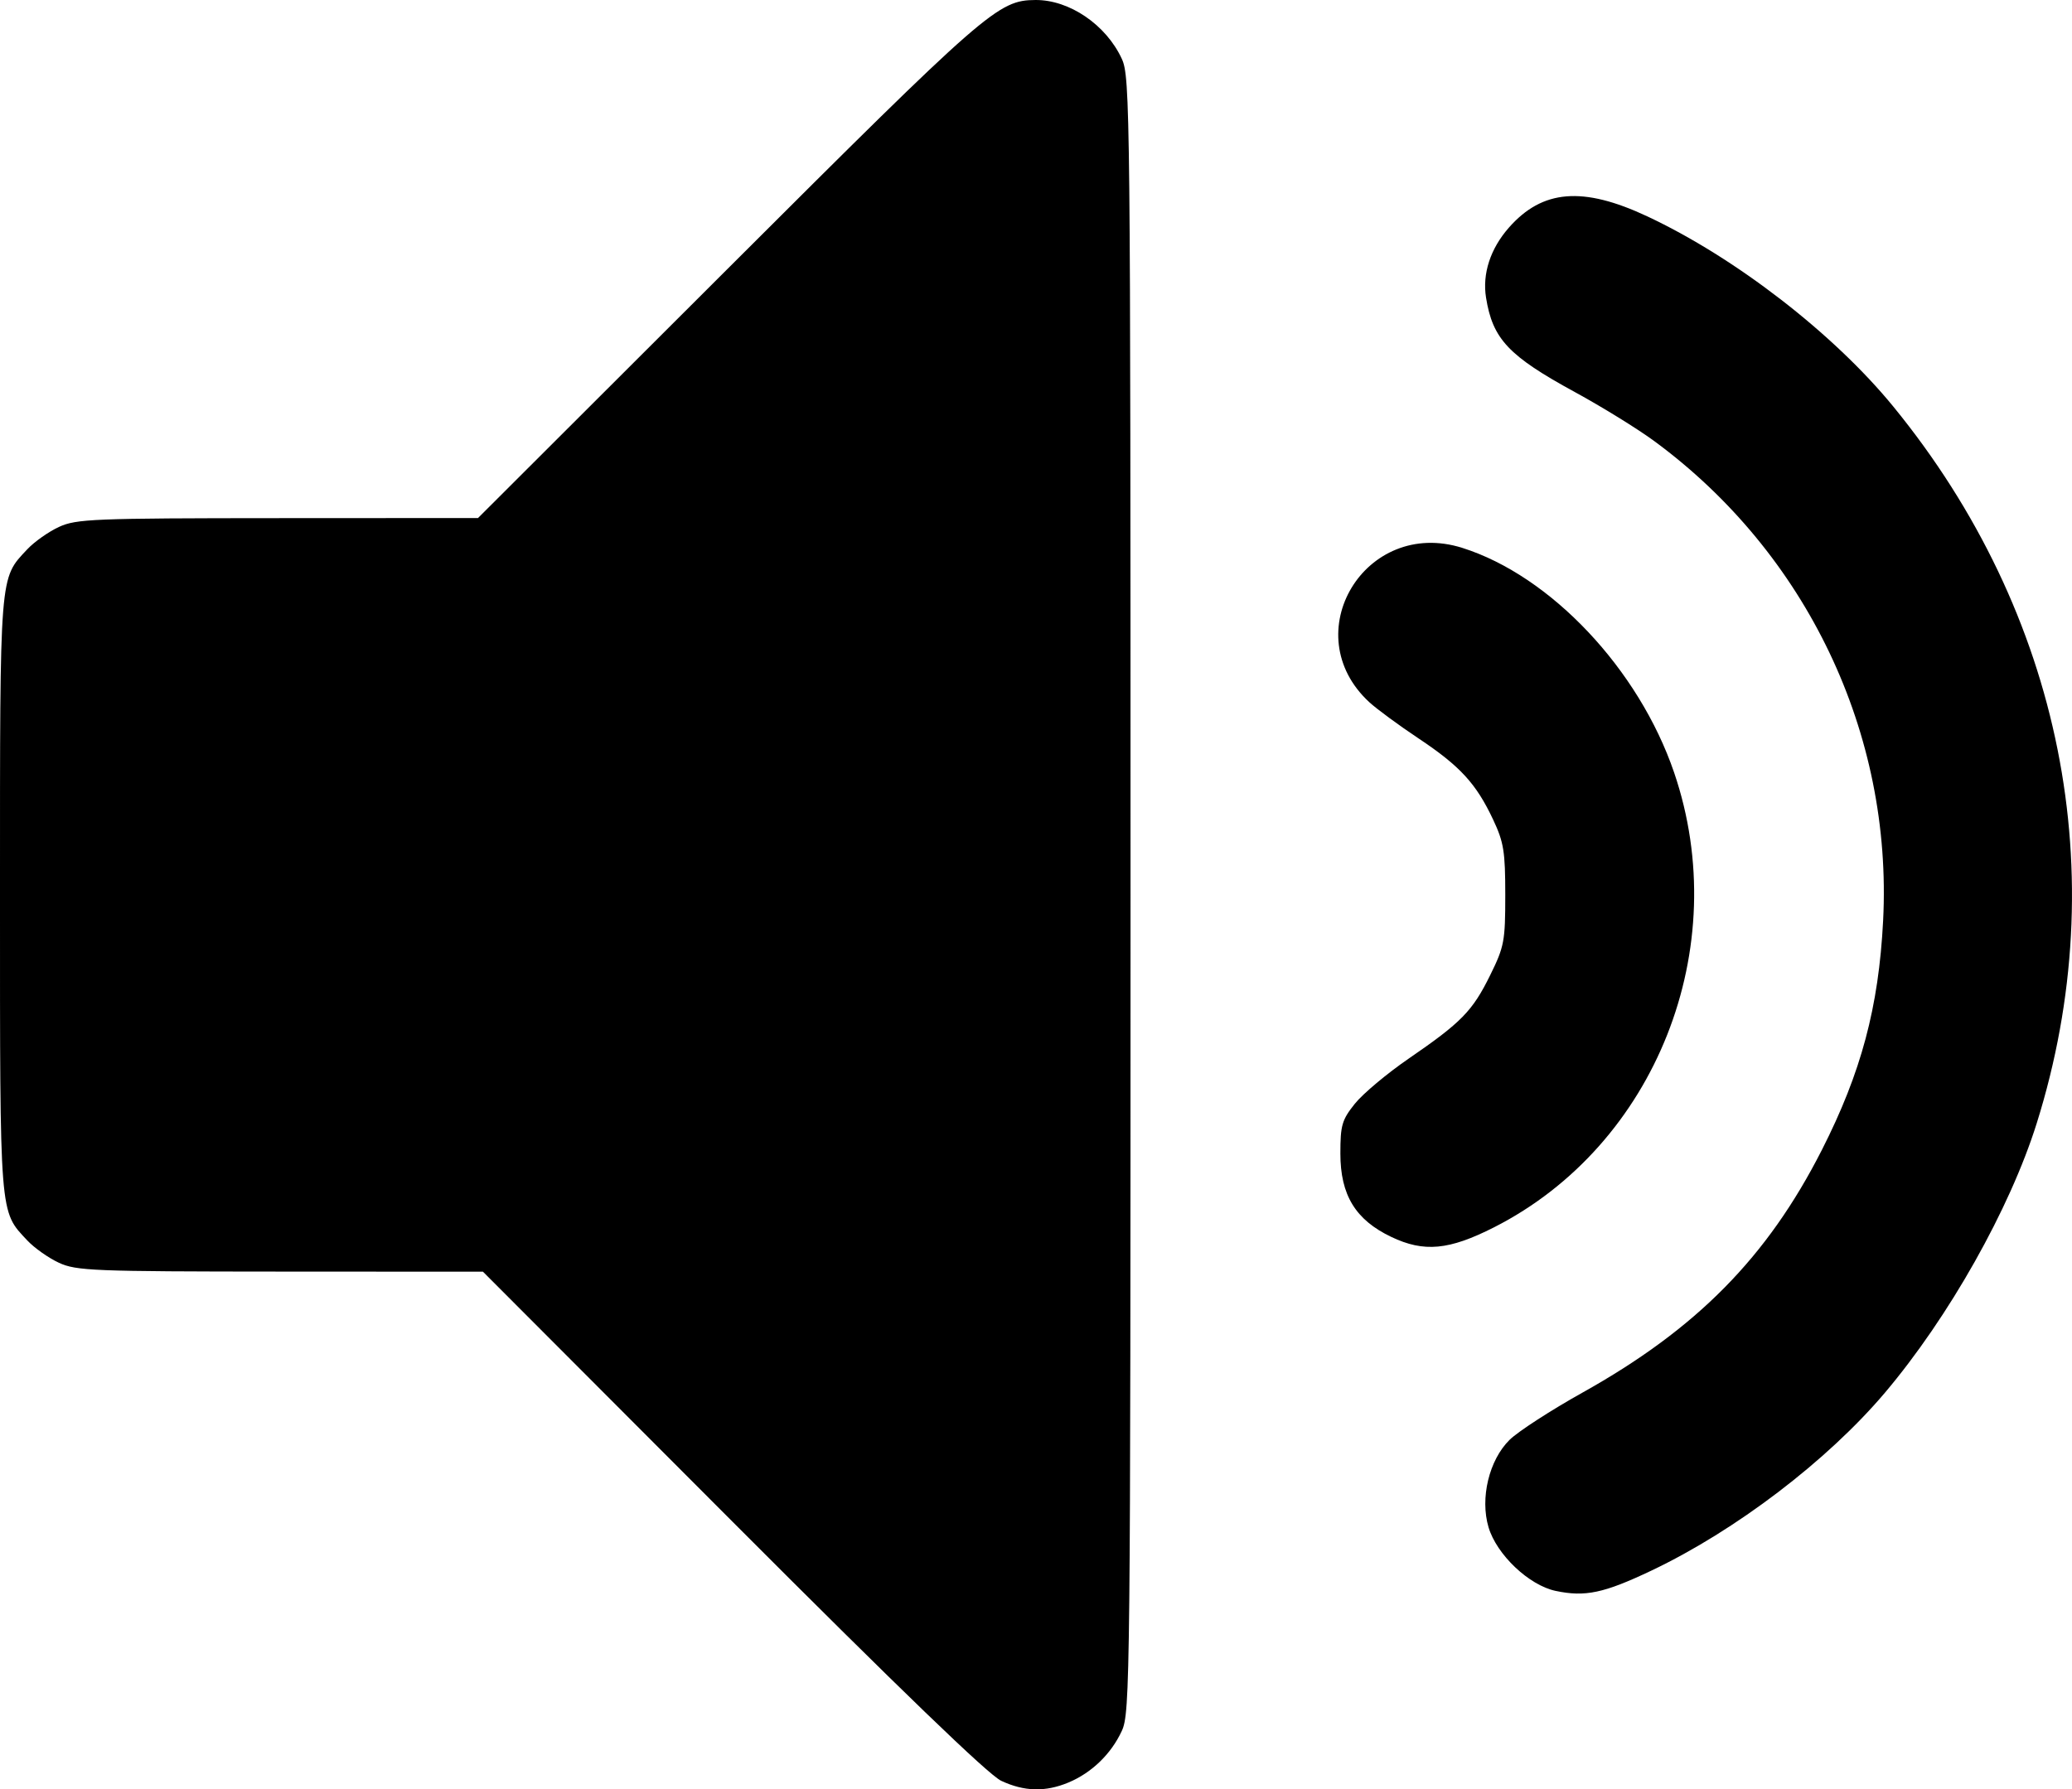 <?xml version="1.0" encoding="UTF-8" standalone="no"?>
<svg
   xmlns:dc="http://purl.org/dc/elements/1.1/"
   xmlns:cc="http://creativecommons.org/ns#"
   xmlns:rdf="http://www.w3.org/1999/02/22-rdf-syntax-ns#"
   xmlns:svg="http://www.w3.org/2000/svg"
   xmlns="http://www.w3.org/2000/svg"
   version="1.1"
   id="svg2"
   viewBox="0 0 439.79 379.876"
   height="107.209mm"
   width="124.118mm">
  <defs
     id="defs4" />
  <g
     transform="translate(-112.857,-284.241)"
     id="layer1">
    <path
       id="path4147"
       d="m 325.357,662.299 c -2.69,-1.262 -21.353,-19.263 -56.996,-54.978 l -52.996,-53.102 -43.004,-0.022 c -39.724,-0.02 -43.309,-0.163 -47.004,-1.874 -2.2,-1.019 -5.214,-3.146 -6.697,-4.728 -5.947,-6.342 -5.803,-4.52 -5.803,-73.376 0,-68.856 -0.144,-67.034 5.803,-73.376 1.483,-1.582 4.497,-3.709 6.697,-4.728 3.692,-1.71 7.266,-1.854 46.479,-1.874 l 42.479,-0.022 53.021,-52.946 c 55.002,-54.923 57.356,-56.979 65.303,-57.032 7.198,-0.048 14.975,5.248 18.322,12.478 1.78,3.845 1.852,10.73 1.852,177.5 0,166.77 -0.072,173.655 -1.852,177.5 -2.269,4.902 -6.392,8.887 -11.322,10.947 -4.898,2.046 -9.383,1.931 -14.282,-0.367 z m 117.695,-40.31 c -5.67,-1.197 -12.52,-7.698 -14.25,-13.521 -1.83,-6.164 0.121,-14.264 4.469,-18.548 1.786,-1.76 8.749,-6.273 15.472,-10.027 24.233,-13.533 39.246,-28.754 50.814,-51.522 8.35,-16.434 12.058,-30.311 12.999,-48.652 2.041,-39.77 -16.224,-78.053 -48.594,-101.85 -3.517,-2.586 -11.088,-7.26 -16.825,-10.387 -14.085,-7.678 -17.457,-11.263 -18.863,-20.056 -0.812,-5.077 0.916,-10.378 4.837,-14.844 7.123,-8.113 15.709,-8.82 29.37,-2.418 18.71,8.768 39.603,24.923 52.251,40.403 35.823,43.842 46.948,99.459 30.431,152.133 -5.698,18.173 -18.661,41.185 -32.237,57.23 -12.191,14.408 -31.717,29.282 -49.57,37.758 -10.079,4.786 -14.038,5.624 -20.305,4.3 z M 408.171,546.842 c -7.602,-3.622 -10.814,-8.882 -10.814,-17.707 0,-6.012 0.328,-7.14 3.071,-10.573 1.689,-2.114 6.84,-6.431 11.446,-9.593 11.193,-7.686 13.527,-10.078 17.289,-17.719 2.979,-6.051 3.194,-7.197 3.193,-17.01 -7e-4,-9.236 -0.317,-11.193 -2.59,-16.021 -3.593,-7.631 -6.99,-11.329 -15.805,-17.204 -4.182,-2.787 -8.882,-6.244 -10.445,-7.682 -15.81,-14.545 -0.897,-39.302 19.74,-32.771 18.776,5.942 37.459,25.768 44.938,47.689 12.696,37.21 -3.889,79.105 -38.217,96.545 -9.556,4.855 -14.864,5.353 -21.805,2.046 z"
       style="fill:#000000" />
  </g>
</svg>
